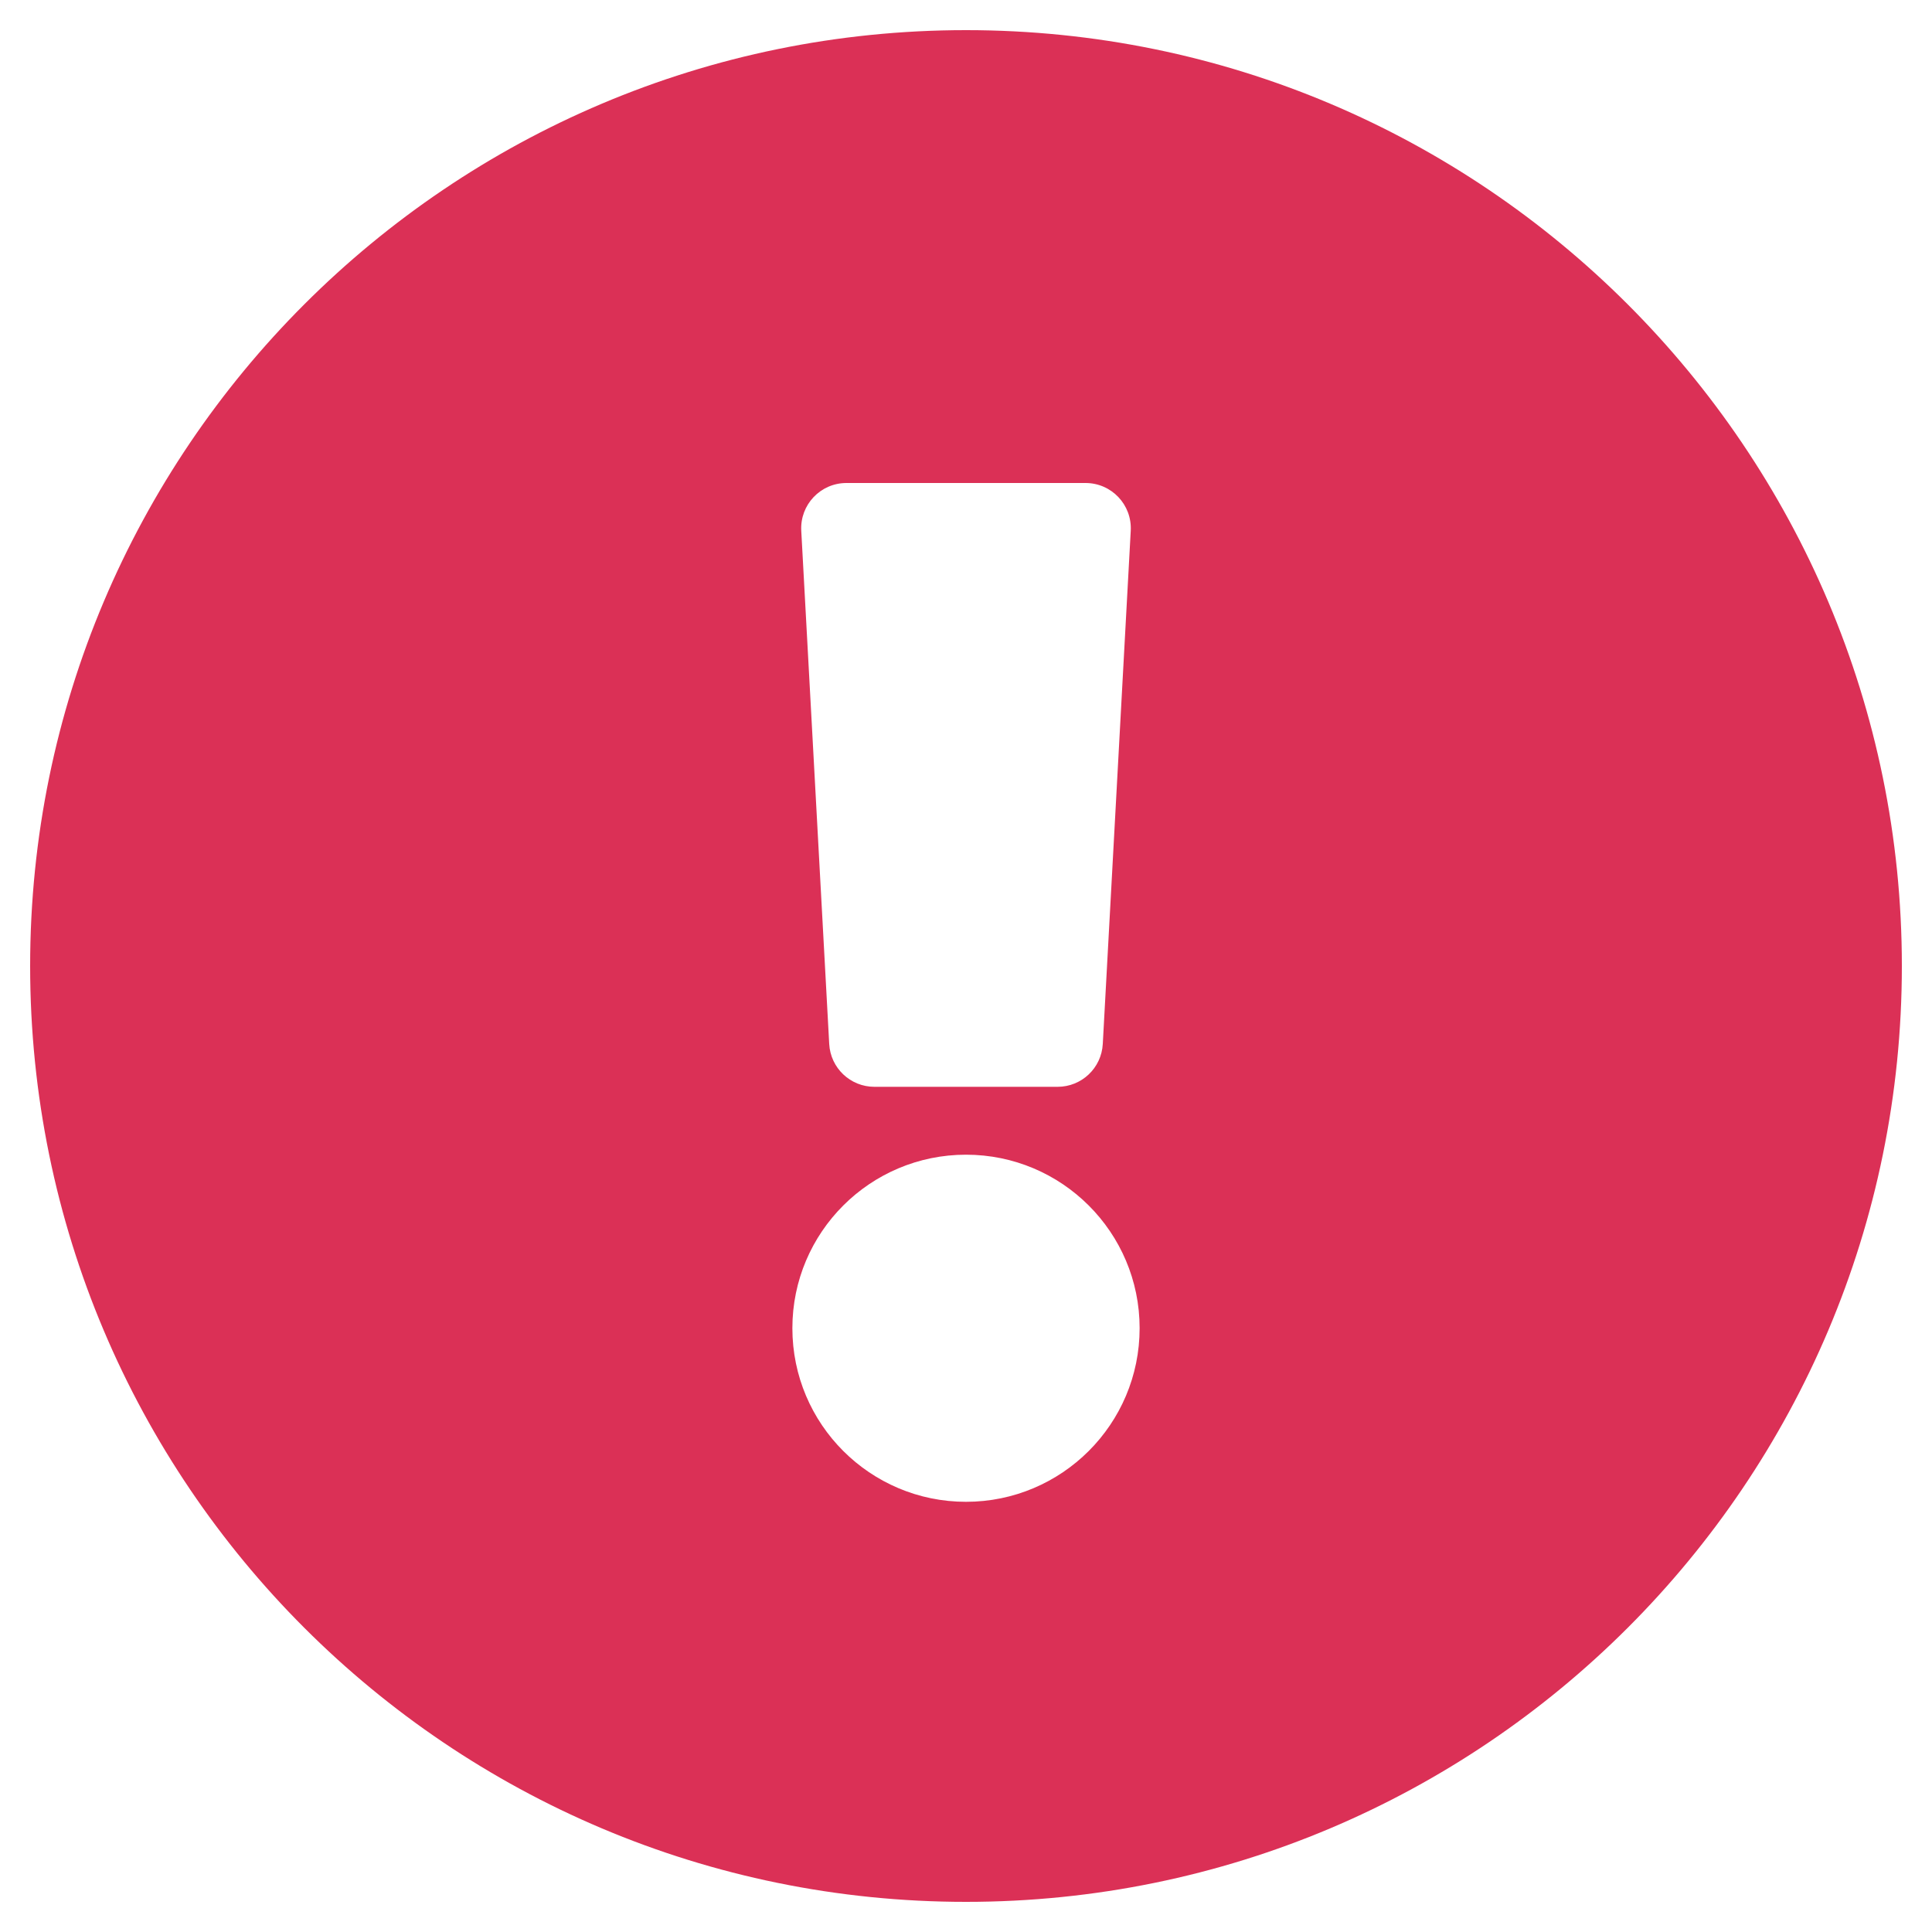 <svg width="15" height="15" viewBox="0 0 15 15" fill="none" xmlns="http://www.w3.org/2000/svg">
<g clip-path="url(#clip0_455_339)">
<path d="M14.766 7.5C14.766 11.514 11.512 14.766 7.5 14.766C3.488 14.766 0.234 11.514 0.234 7.5C0.234 3.489 3.488 0.234 7.5 0.234C11.512 0.234 14.766 3.489 14.766 7.5ZM7.5 8.965C6.756 8.965 6.152 9.568 6.152 10.312C6.152 11.057 6.756 11.66 7.5 11.66C8.244 11.66 8.848 11.057 8.848 10.312C8.848 9.568 8.244 8.965 7.5 8.965ZM6.221 4.121L6.438 8.105C6.448 8.292 6.602 8.438 6.789 8.438H8.211C8.398 8.438 8.552 8.292 8.562 8.105L8.779 4.121C8.79 3.919 8.63 3.75 8.428 3.75H6.572C6.37 3.75 6.21 3.919 6.221 4.121Z" fill="#DB3056"/>
</g>
<defs>
<clipPath id="clip0_455_339">
<rect width="15" height="15" fill="white"/>
</clipPath>
</defs>
</svg>
